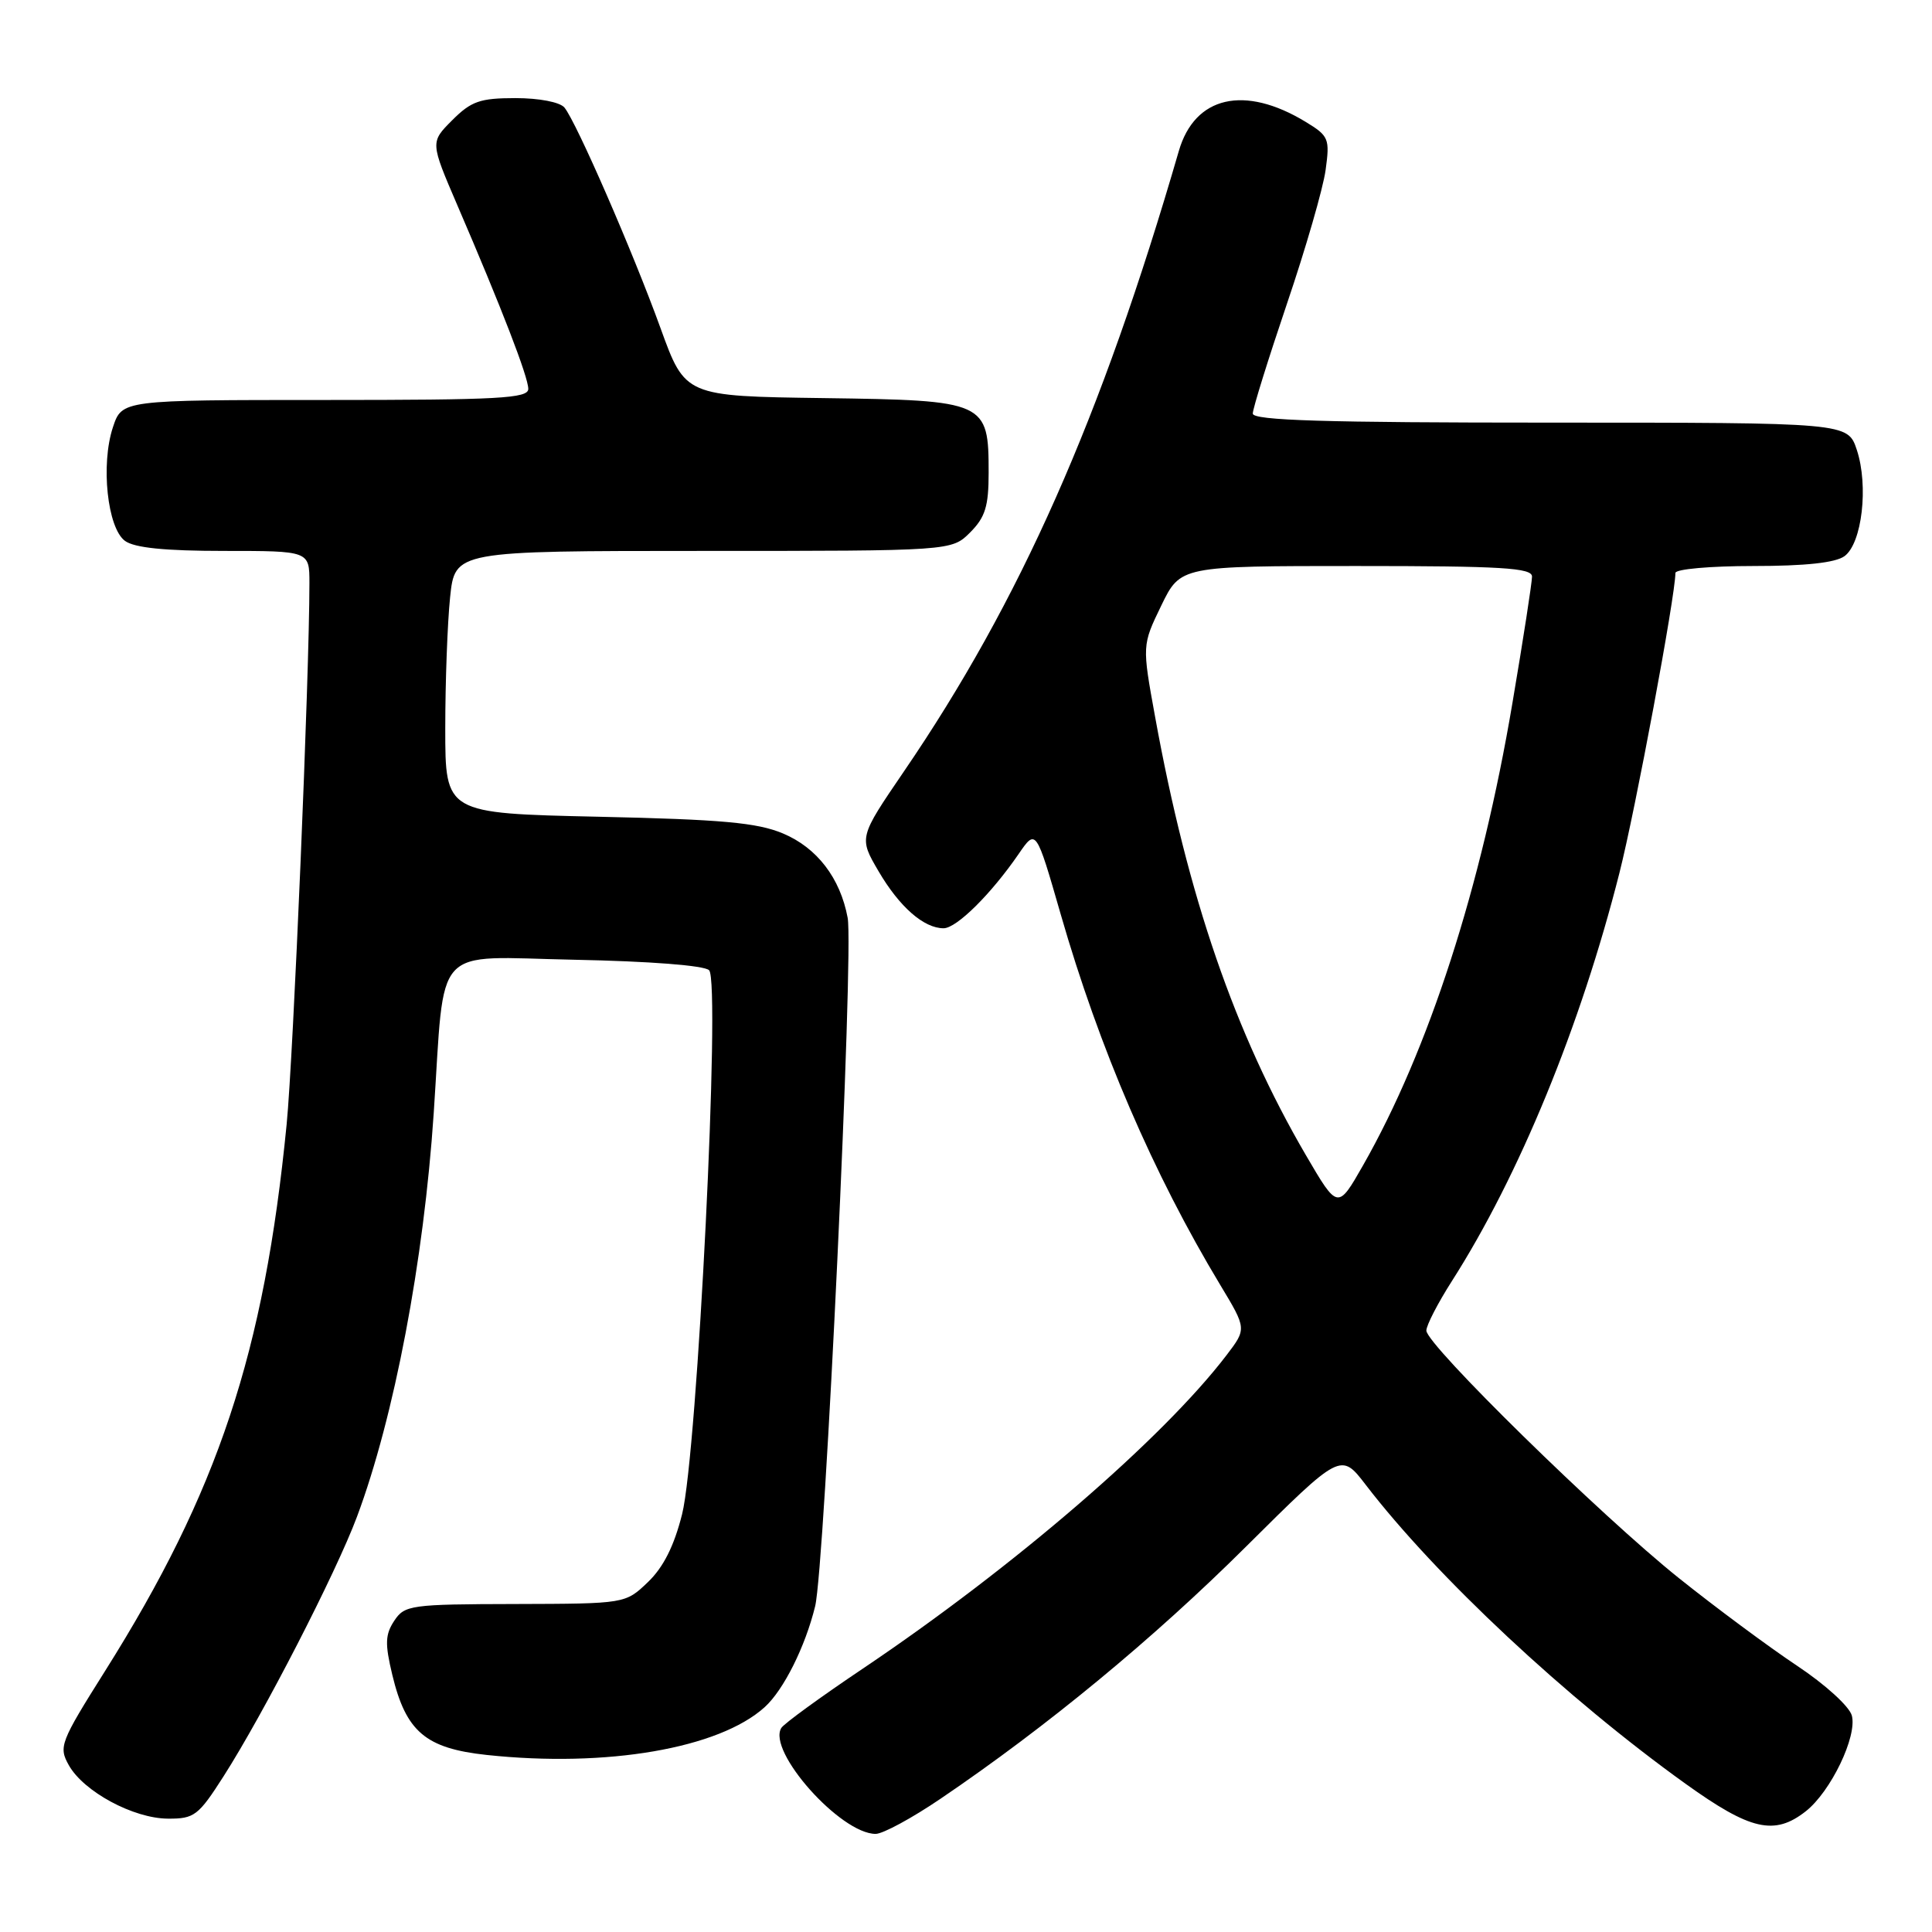<?xml version="1.0" encoding="UTF-8" standalone="no"?>
<!DOCTYPE svg PUBLIC "-//W3C//DTD SVG 1.1//EN" "http://www.w3.org/Graphics/SVG/1.1/DTD/svg11.dtd" >
<svg xmlns="http://www.w3.org/2000/svg" xmlns:xlink="http://www.w3.org/1999/xlink" version="1.1" viewBox="0 0 256 256">
 <g >
 <path fill="currentColor"
d=" M 124.63 238.34 C 138.72 228.79 152.84 217.13 165.07 204.97 C 177.67 192.45 177.67 192.45 180.97 196.75 C 190.30 208.90 207.59 225.06 223.36 236.37 C 231.96 242.54 235.13 243.26 239.28 240.00 C 242.59 237.39 246.10 230.10 245.38 227.33 C 245.06 226.12 241.86 223.20 238.09 220.70 C 234.40 218.24 227.35 213.02 222.44 209.09 C 212.10 200.82 189.00 178.18 189.00 176.31 C 189.00 175.61 190.52 172.67 192.37 169.77 C 201.29 155.81 209.44 135.96 214.58 115.68 C 216.71 107.29 222.00 78.93 222.00 75.92 C 222.00 75.41 226.64 75.00 232.31 75.00 C 239.23 75.00 243.21 74.57 244.41 73.69 C 246.73 71.99 247.61 64.38 246.04 59.62 C 244.84 56.00 244.84 56.00 205.42 56.00 C 175.48 56.00 166.00 55.71 166.00 54.80 C 166.00 54.14 168.04 47.60 170.52 40.27 C 173.01 32.94 175.32 24.95 175.65 22.53 C 176.22 18.37 176.08 18.02 173.01 16.15 C 164.90 11.22 158.31 12.73 156.20 20.01 C 145.92 55.41 135.18 79.67 119.76 102.24 C 113.80 110.98 113.80 110.98 116.41 115.44 C 119.18 120.17 122.41 123.00 125.03 123.00 C 126.75 123.00 131.34 118.45 134.98 113.15 C 137.28 109.80 137.28 109.80 140.55 121.15 C 145.66 138.90 152.81 155.53 161.70 170.28 C 165.19 176.07 165.19 176.07 162.52 179.57 C 154.06 190.65 134.35 207.64 114.33 221.10 C 108.73 224.86 103.87 228.40 103.53 228.96 C 101.62 232.04 111.38 243.00 116.03 243.00 C 116.99 243.00 120.86 240.90 124.63 238.34 Z  M 29.61 235.39 C 34.93 227.07 44.52 208.42 47.30 200.98 C 52.23 187.79 56.16 167.11 57.47 147.50 C 58.99 124.71 57.08 126.79 76.06 127.17 C 86.12 127.37 93.33 127.93 93.96 128.56 C 95.51 130.11 92.41 192.57 90.38 200.64 C 89.32 204.86 87.90 207.68 85.85 209.64 C 82.86 212.50 82.86 212.50 68.28 212.54 C 54.41 212.57 53.62 212.68 52.24 214.76 C 51.04 216.58 50.99 217.79 51.98 221.92 C 53.79 229.46 56.39 231.67 64.49 232.54 C 80.38 234.24 95.27 231.68 101.32 226.21 C 103.83 223.94 106.70 218.20 108.01 212.84 C 109.29 207.61 113.14 126.04 112.32 121.62 C 111.34 116.34 108.25 112.32 103.73 110.43 C 100.31 109.00 95.63 108.58 79.25 108.22 C 59.00 107.77 59.00 107.77 59.00 96.53 C 59.00 90.35 59.29 82.53 59.64 79.15 C 60.28 73.00 60.28 73.00 93.19 73.00 C 126.09 73.00 126.09 73.00 128.55 70.55 C 130.55 68.54 131.00 67.09 131.00 62.66 C 131.00 53.19 130.68 53.05 109.14 52.75 C 90.79 52.50 90.79 52.50 87.53 43.50 C 83.87 33.38 76.36 16.15 74.79 14.25 C 74.19 13.53 71.45 13.00 68.30 13.00 C 63.61 13.00 62.44 13.41 59.93 15.92 C 57.01 18.84 57.01 18.84 60.59 27.17 C 66.48 40.84 70.00 49.96 70.00 51.53 C 70.00 52.79 66.13 53.00 43.08 53.00 C 16.16 53.00 16.16 53.00 14.96 56.62 C 13.33 61.55 14.23 69.96 16.56 71.67 C 17.82 72.59 21.85 73.00 29.69 73.00 C 41.00 73.00 41.00 73.00 41.00 77.25 C 41.00 89.48 38.87 139.91 37.98 149.00 C 35.00 179.26 28.90 197.62 13.92 221.42 C 7.97 230.87 7.75 231.46 9.12 233.90 C 11.08 237.40 17.69 240.96 22.26 240.98 C 25.75 241.00 26.29 240.58 29.61 235.39 Z  M 173.04 153.07 C 163.63 136.95 157.38 118.79 153.06 95.00 C 151.33 85.50 151.33 85.50 153.87 80.25 C 156.42 75.00 156.42 75.00 179.71 75.00 C 199.03 75.00 203.00 75.24 203.00 76.40 C 203.00 77.18 201.84 84.70 200.41 93.12 C 196.30 117.52 189.31 139.14 180.62 154.40 C 177.26 160.29 177.26 160.29 173.04 153.07 Z "/>
</g>
</svg>